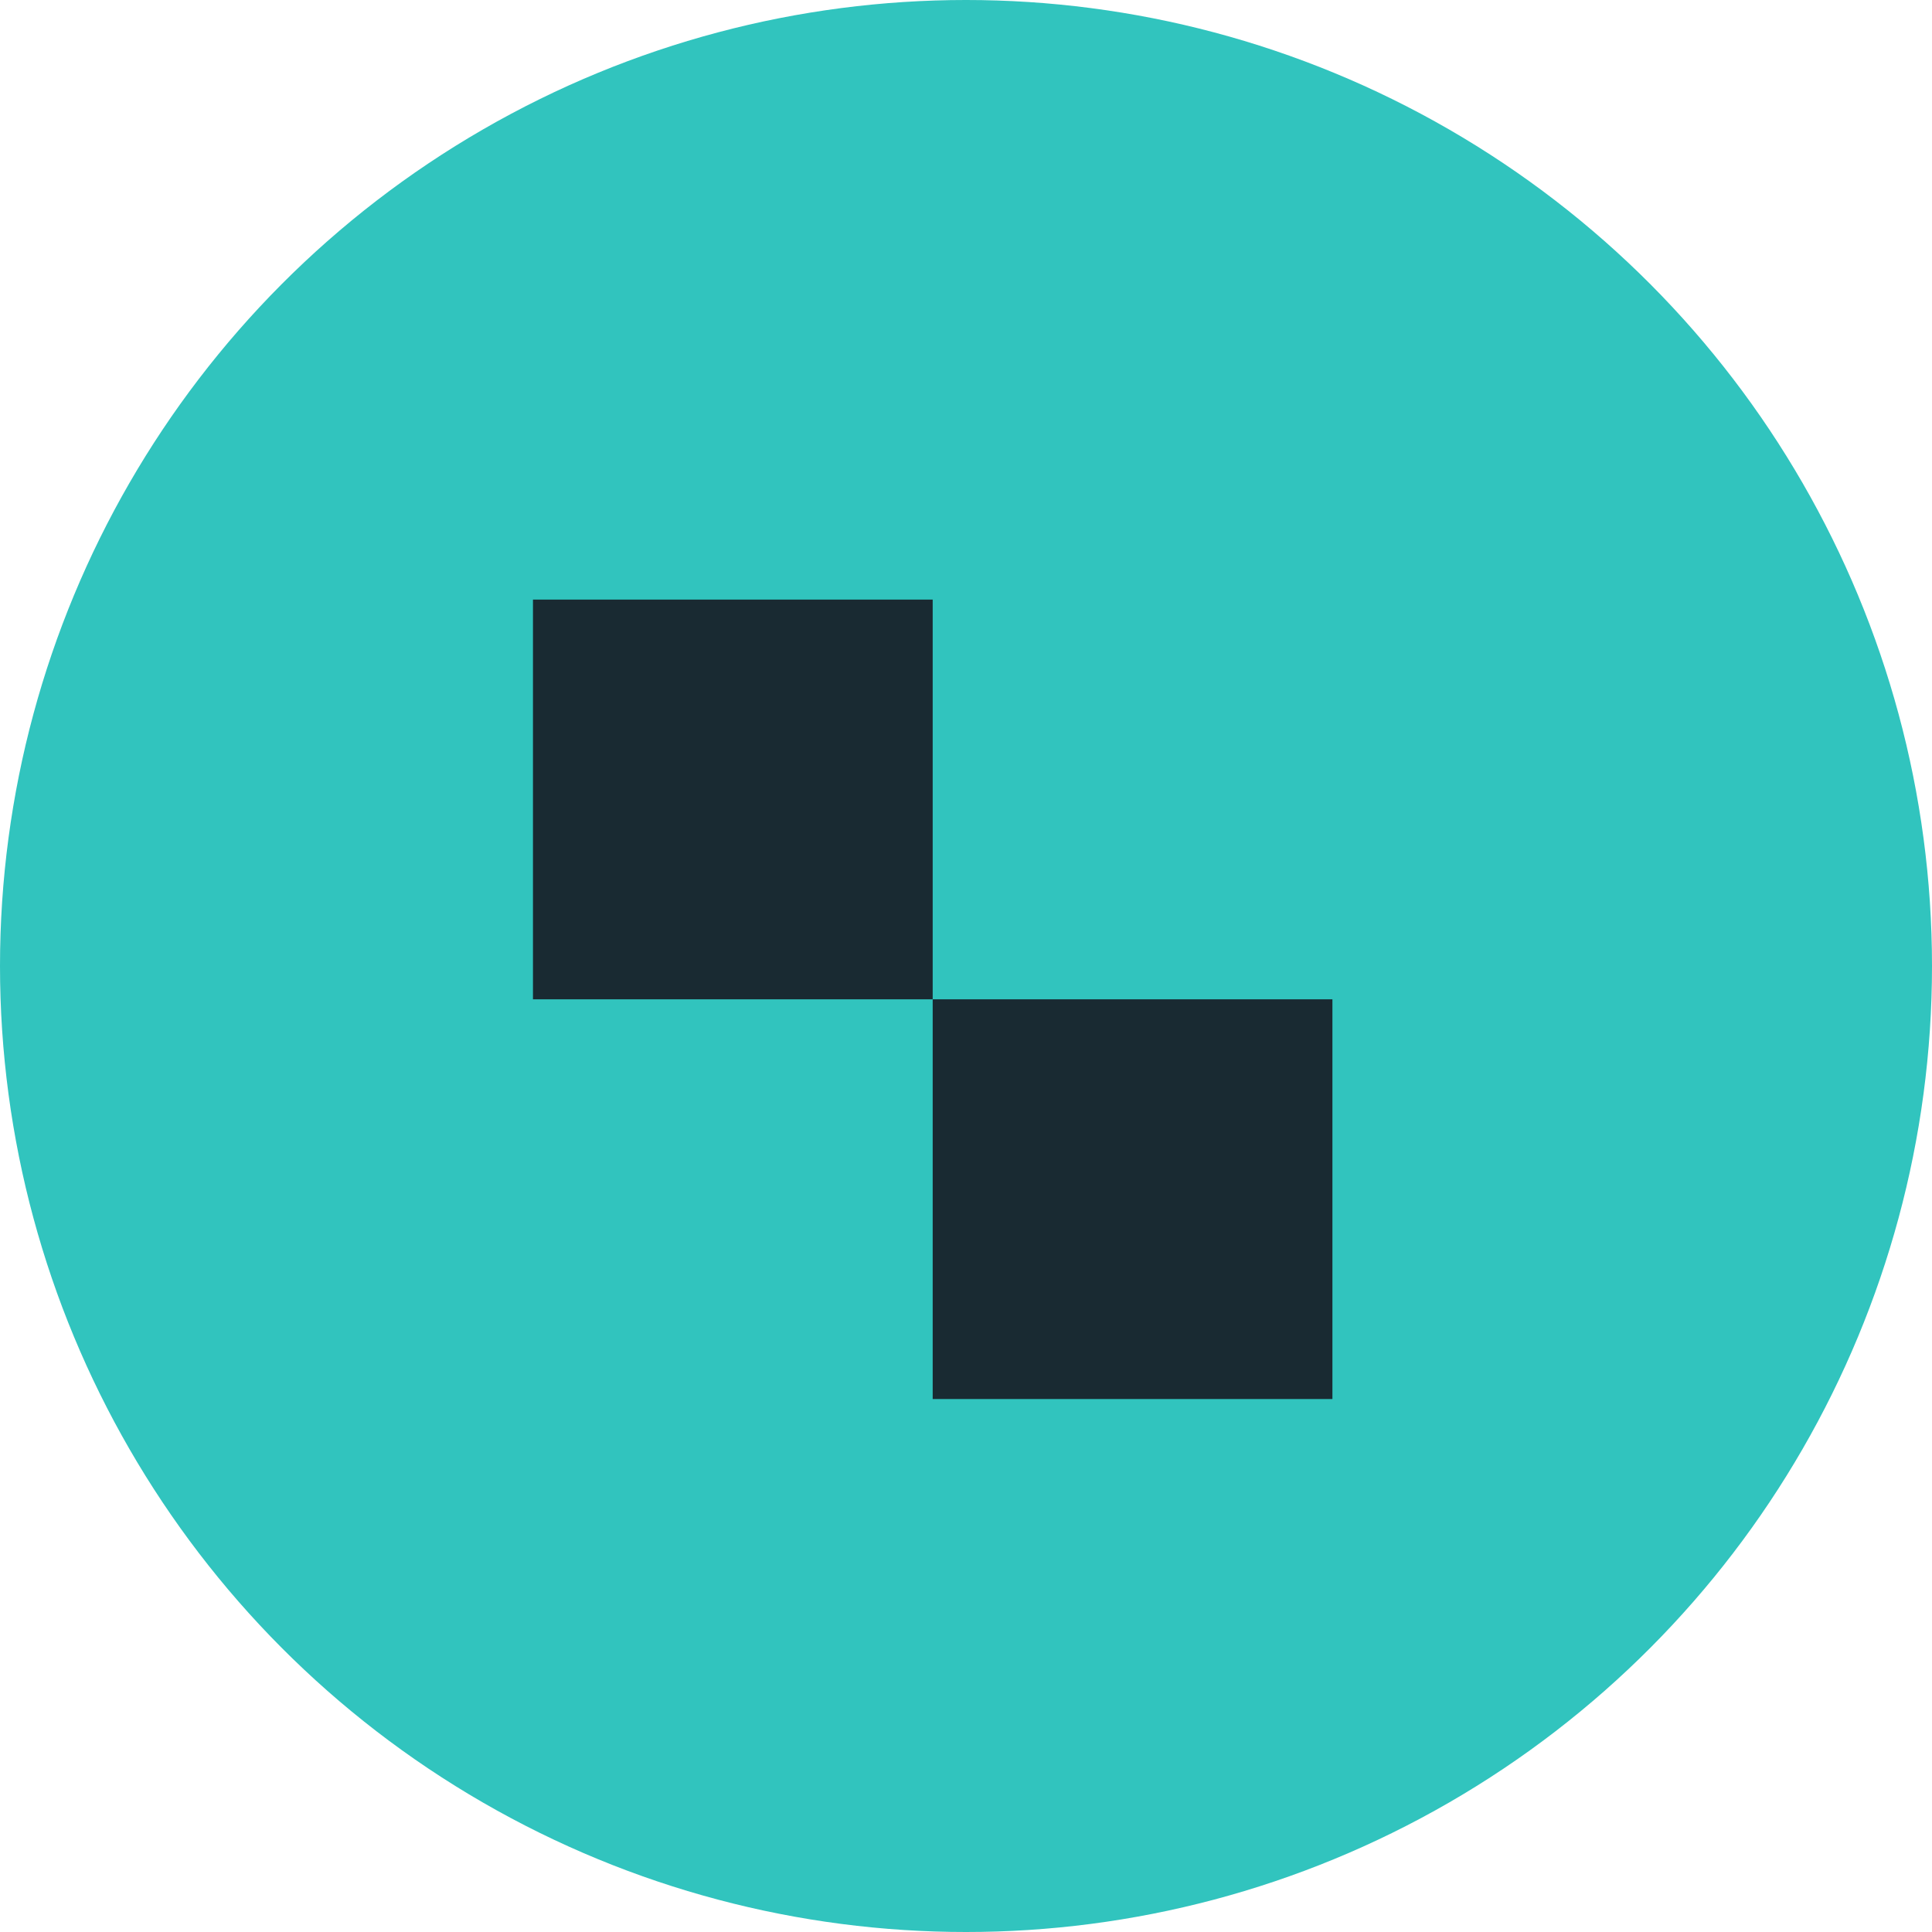 <svg width="29" height="29" viewBox="0 0 29 29" fill="none" xmlns="http://www.w3.org/2000/svg">
<circle cx="14.5" cy="14.5" r="14.5" transform="matrix(1 0 0 -1 0 29)" fill="#31C4BE"/>
<rect x="8" y="9" width="6" height="6" fill="#192A32"/>
<rect x="14" y="15" width="6" height="6" fill="#192A32"/>
</svg>
